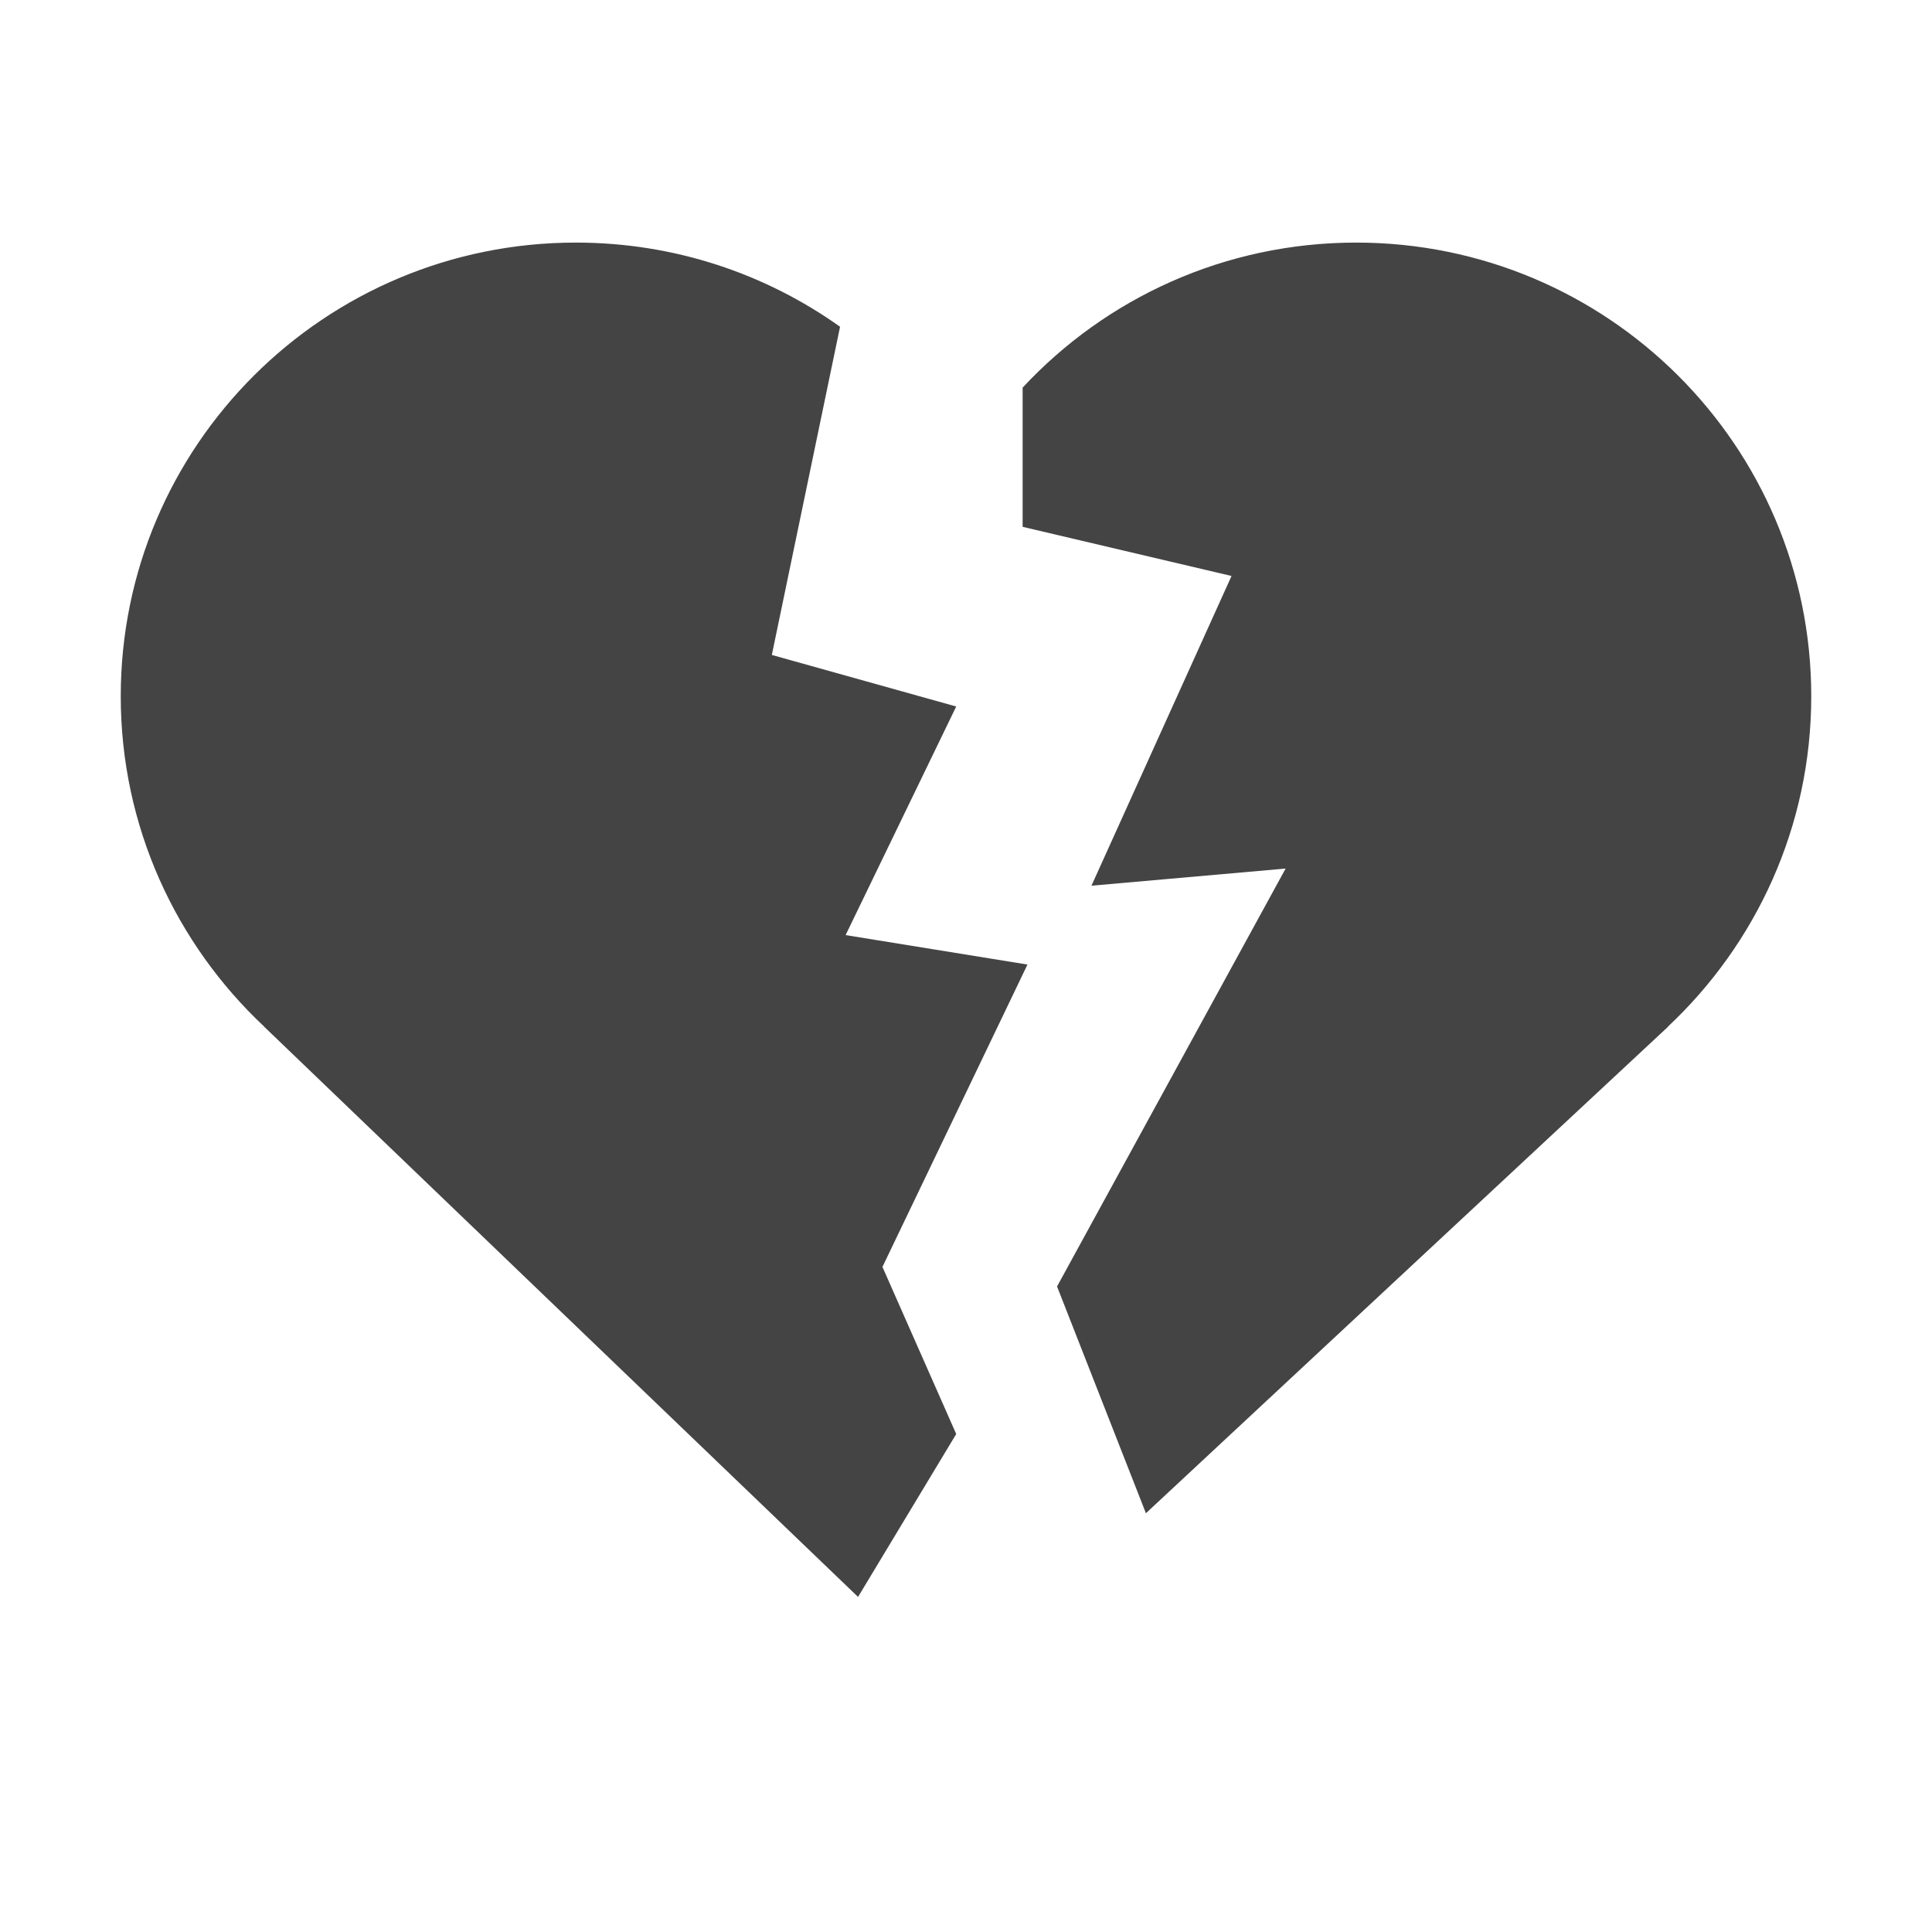 <svg height="16" width="16" xmlns="http://www.w3.org/2000/svg"><path clip-rule="evenodd" d="m11.231 2.009c2.082 0 3.769 1.682 3.769 3.757h-0c0 1.08-.458 2.053-1.189 2.738h.002l-4.323 4.028-.736-1.878 1.893-3.461-1.608.142 1.16-2.565-1.73-.407v-1.153c.688-.739 1.671-1.201 2.763-1.201zm-4.274.697c-.617-.439-1.372-.697-2.188-.697-2.082 0-3.769 1.682-3.769 3.757 0 1.08.458 2.052 1.19 2.738h-.001l4.917 4.721.813-1.349-.611-1.384 1.201-2.504-1.506-.244.916-1.893-1.527-.427z" fill="#444" fill-rule="evenodd"/></svg>